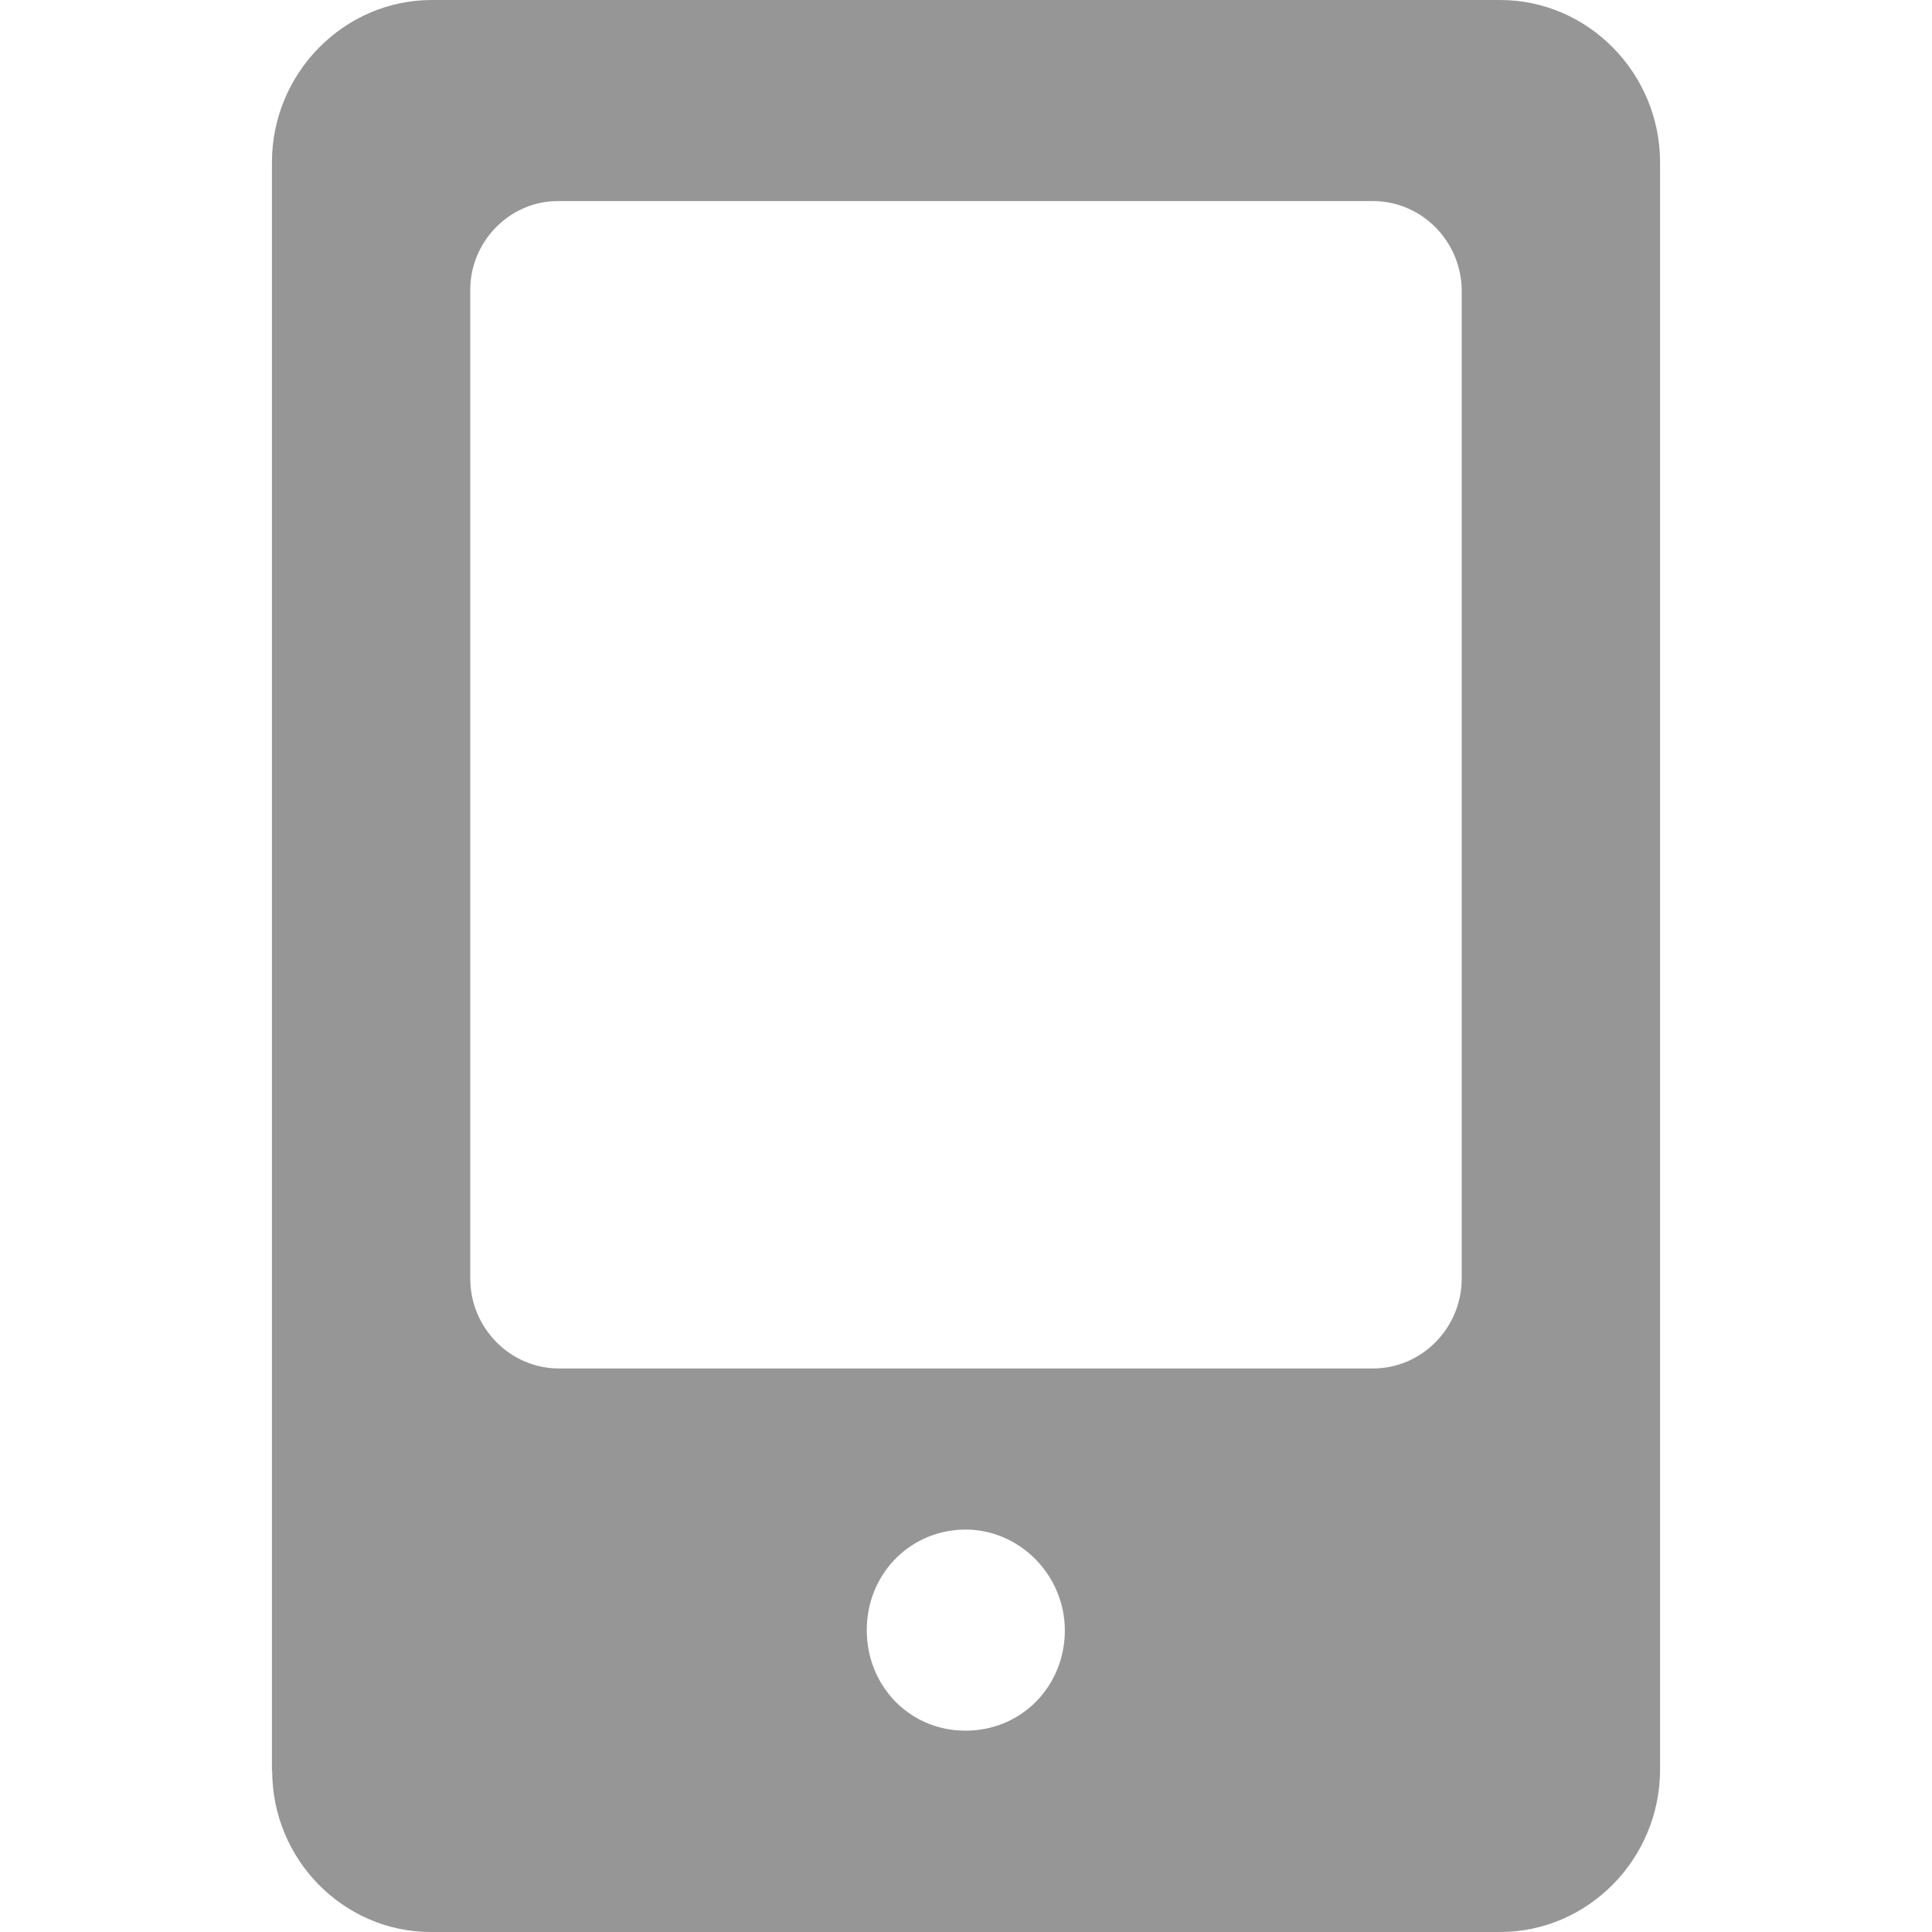<?xml version="1.0" standalone="no"?><!DOCTYPE svg PUBLIC "-//W3C//DTD SVG 1.1//EN" "http://www.w3.org/Graphics/SVG/1.1/DTD/svg11.dtd"><svg t="1613987243901" class="icon" viewBox="0 0 1024 1024" version="1.1" xmlns="http://www.w3.org/2000/svg" p-id="8264" width="18" height="18" xmlns:xlink="http://www.w3.org/1999/xlink"><defs><style type="text/css"></style></defs><path d="M144.266 938.63c0 46.985 37.822 85.37 84.099 85.37h566.707c46.631 0 84.794-38.739 84.794-86.078V86.078C879.865 38.739 841.703 0 795.072 0H228.928C182.284 0 144.135 38.739 144.135 86.078v852.551zM295.539 106.582h432.214c25.839 0 46.985 21.461 46.985 47.693v523.34c0 26.219-21.146 47.693-46.985 47.693H296.234c-25.839 0-46.985-21.461-46.985-47.693V153.567c0-25.643 20.976-46.985 46.29-46.985z m163.871 757.401c0-28.841 21.631-51.731 49.594-53.212 31.201-1.652 57.289 25.21 55.284 56.857-1.796 28.173-24.227 49.66-52.439 49.66-29.353 0.131-52.439-23.362-52.439-53.304z m0 0" p-id="8265" fill="#969696"></path></svg>